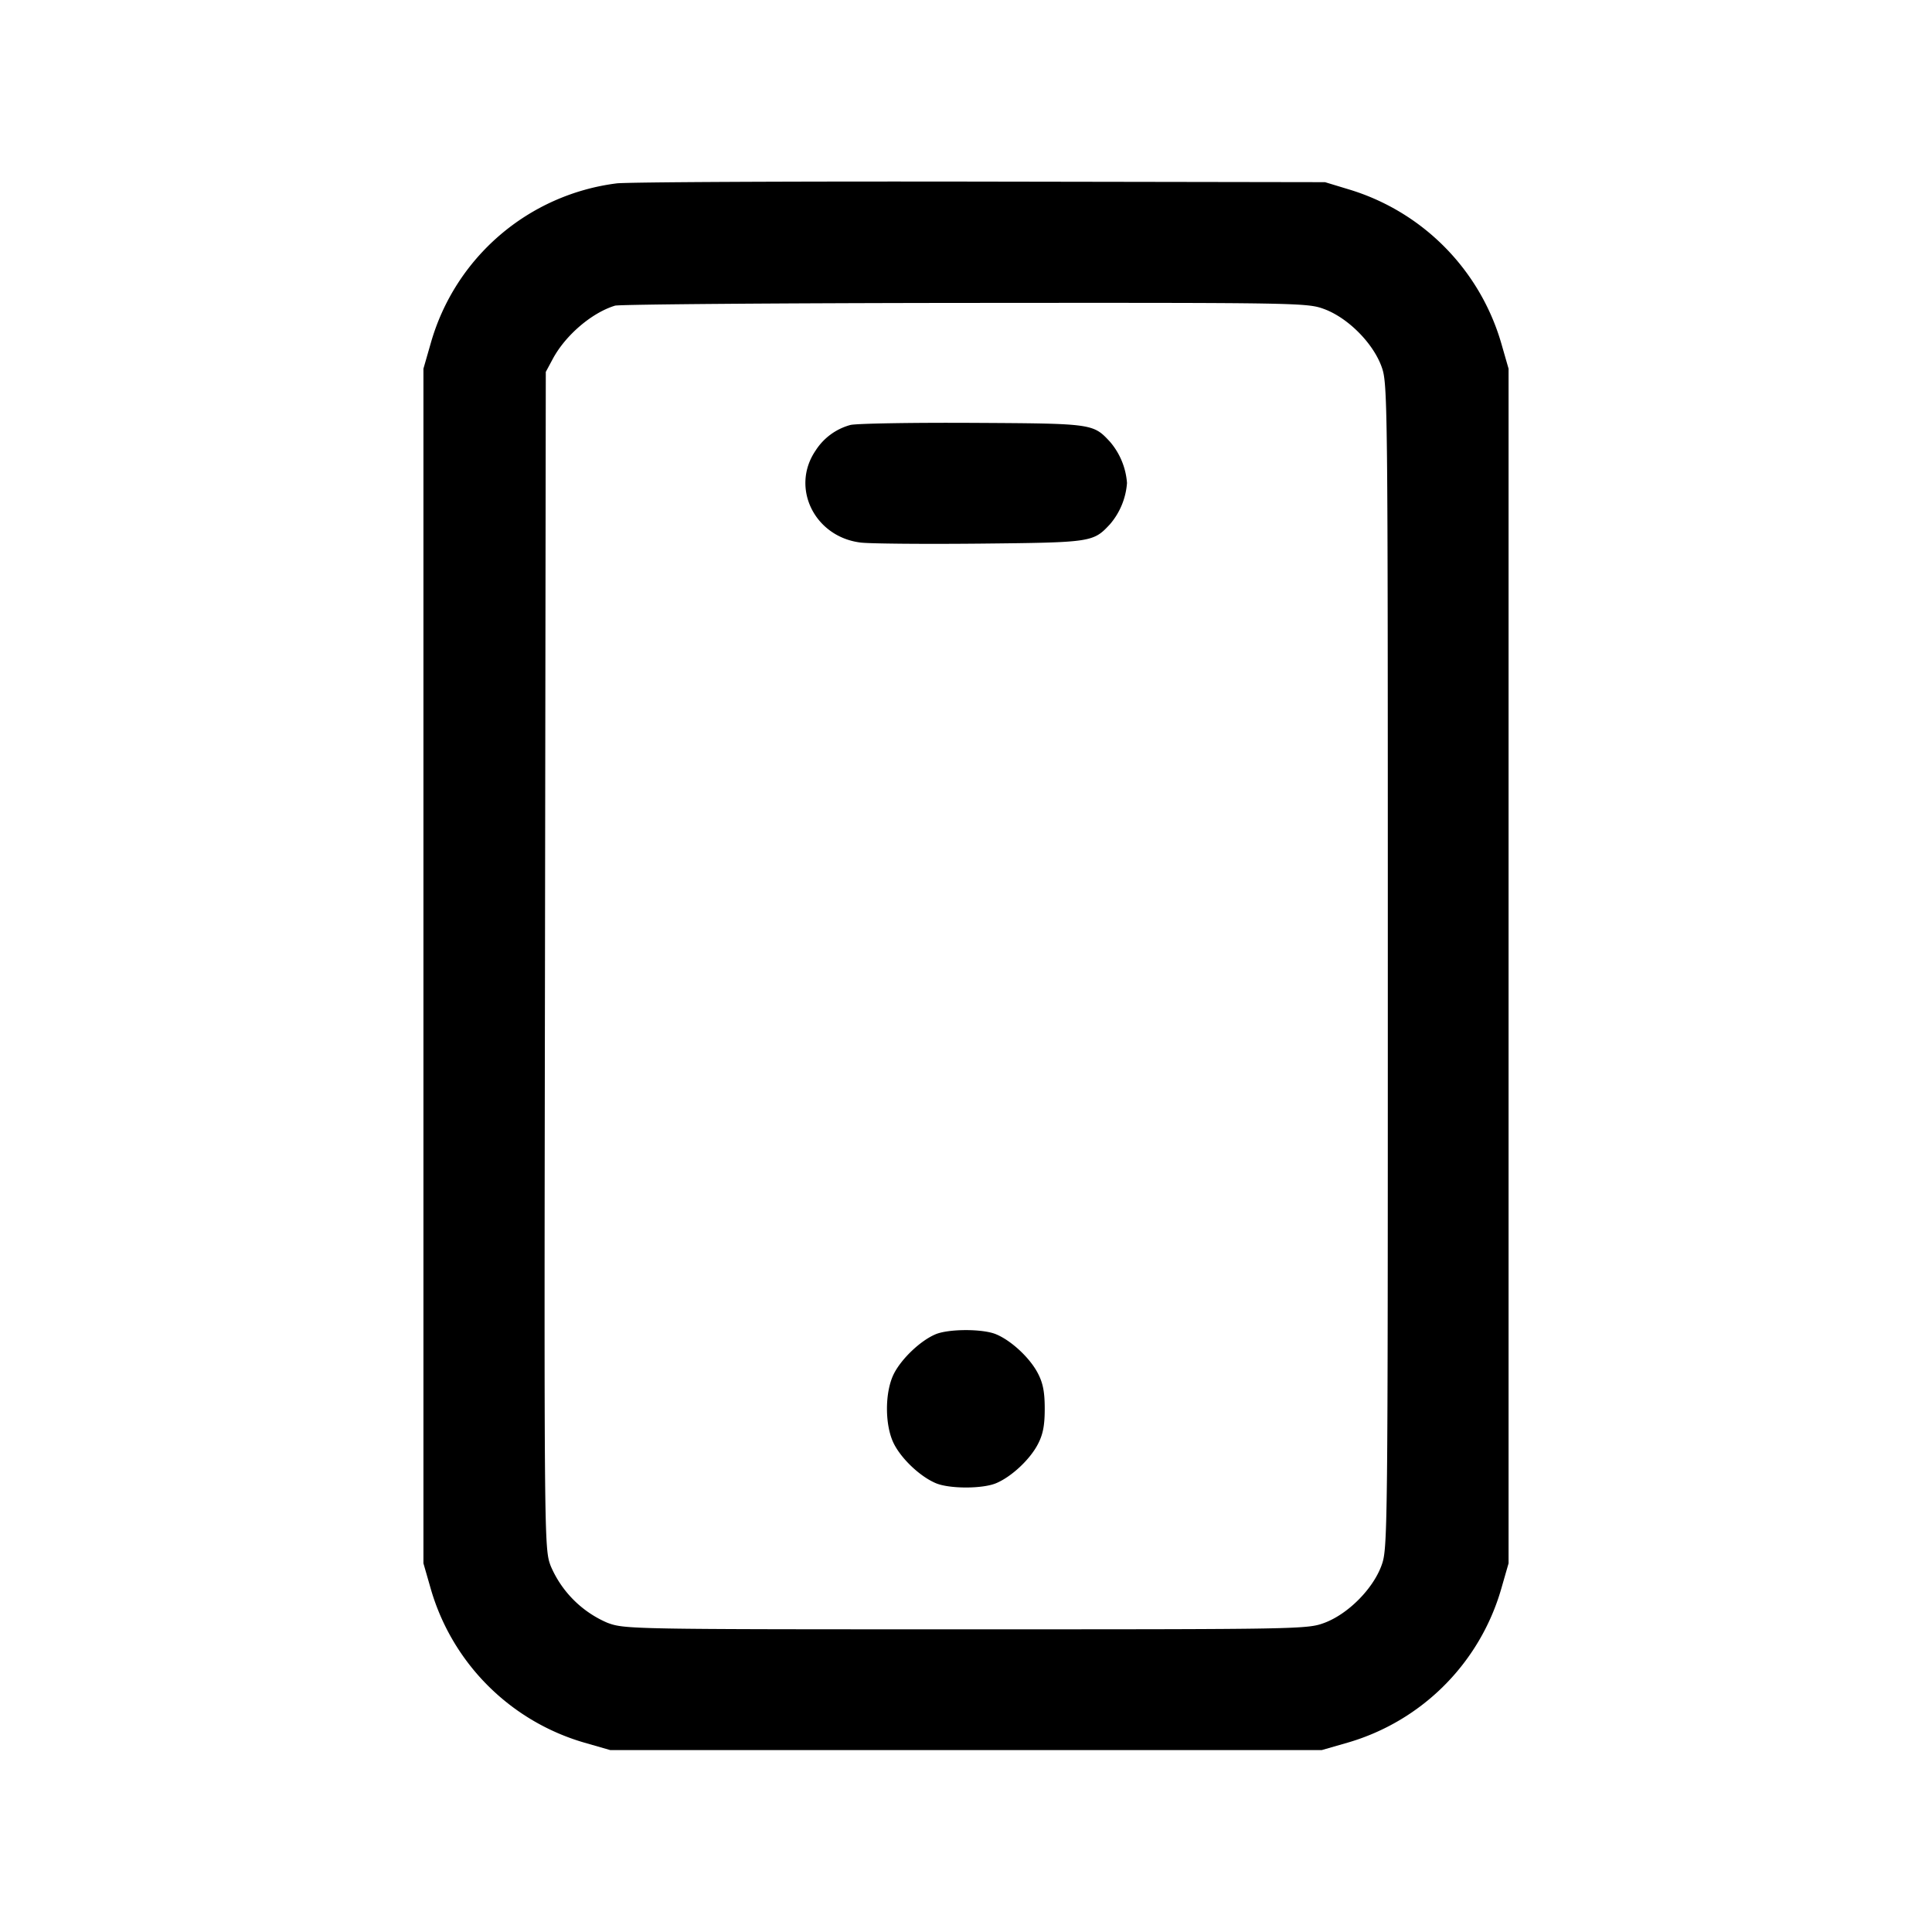 <svg xmlns="http://www.w3.org/2000/svg" viewBox="0 0 24 24"><path d="M7.66 2.278A2.76 2.76 0 0 0 5.352 4.26l-.092.32v14.84l.092.32a2.797 2.797 0 0 0 1.908 1.908l.32.092h8.84l.32-.092a2.797 2.797 0 0 0 1.908-1.908l.092-.32V4.58l-.092-.32a2.818 2.818 0 0 0-1.888-1.906l-.3-.091-4.28-.007c-2.354-.004-4.388.006-4.52.022m8.794 1.563c.29.109.596.415.705.705.08.215.081.28.081 7.454 0 7.174-.001 7.239-.081 7.454-.109.29-.415.596-.705.705-.213.08-.294.081-4.454.081s-4.241-.001-4.454-.081a1.337 1.337 0 0 1-.705-.706c-.081-.217-.082-.256-.071-7.526l.01-7.307.087-.162c.157-.293.484-.573.773-.661.055-.016 2.012-.032 4.348-.034 4.176-.003 4.253-.002 4.466.078m-5.889 1.438a.743.743 0 0 0-.434.319c-.313.46-.013 1.072.561 1.142.114.014.784.02 1.488.013 1.381-.014 1.4-.017 1.608-.24A.886.886 0 0 0 14 6a.886.886 0 0 0-.212-.513c-.21-.226-.215-.226-1.708-.234-.759-.004-1.441.008-1.515.026m1.052 11.298c-.183.079-.41.294-.508.479-.121.229-.121.659 0 .888.1.19.328.402.517.481.169.071.579.071.748 0 .189-.079.417-.291.517-.481.065-.123.087-.234.087-.444s-.022-.321-.087-.444c-.1-.19-.328-.402-.517-.481-.166-.07-.596-.069-.757.002" fill-rule="evenodd"></path></svg>